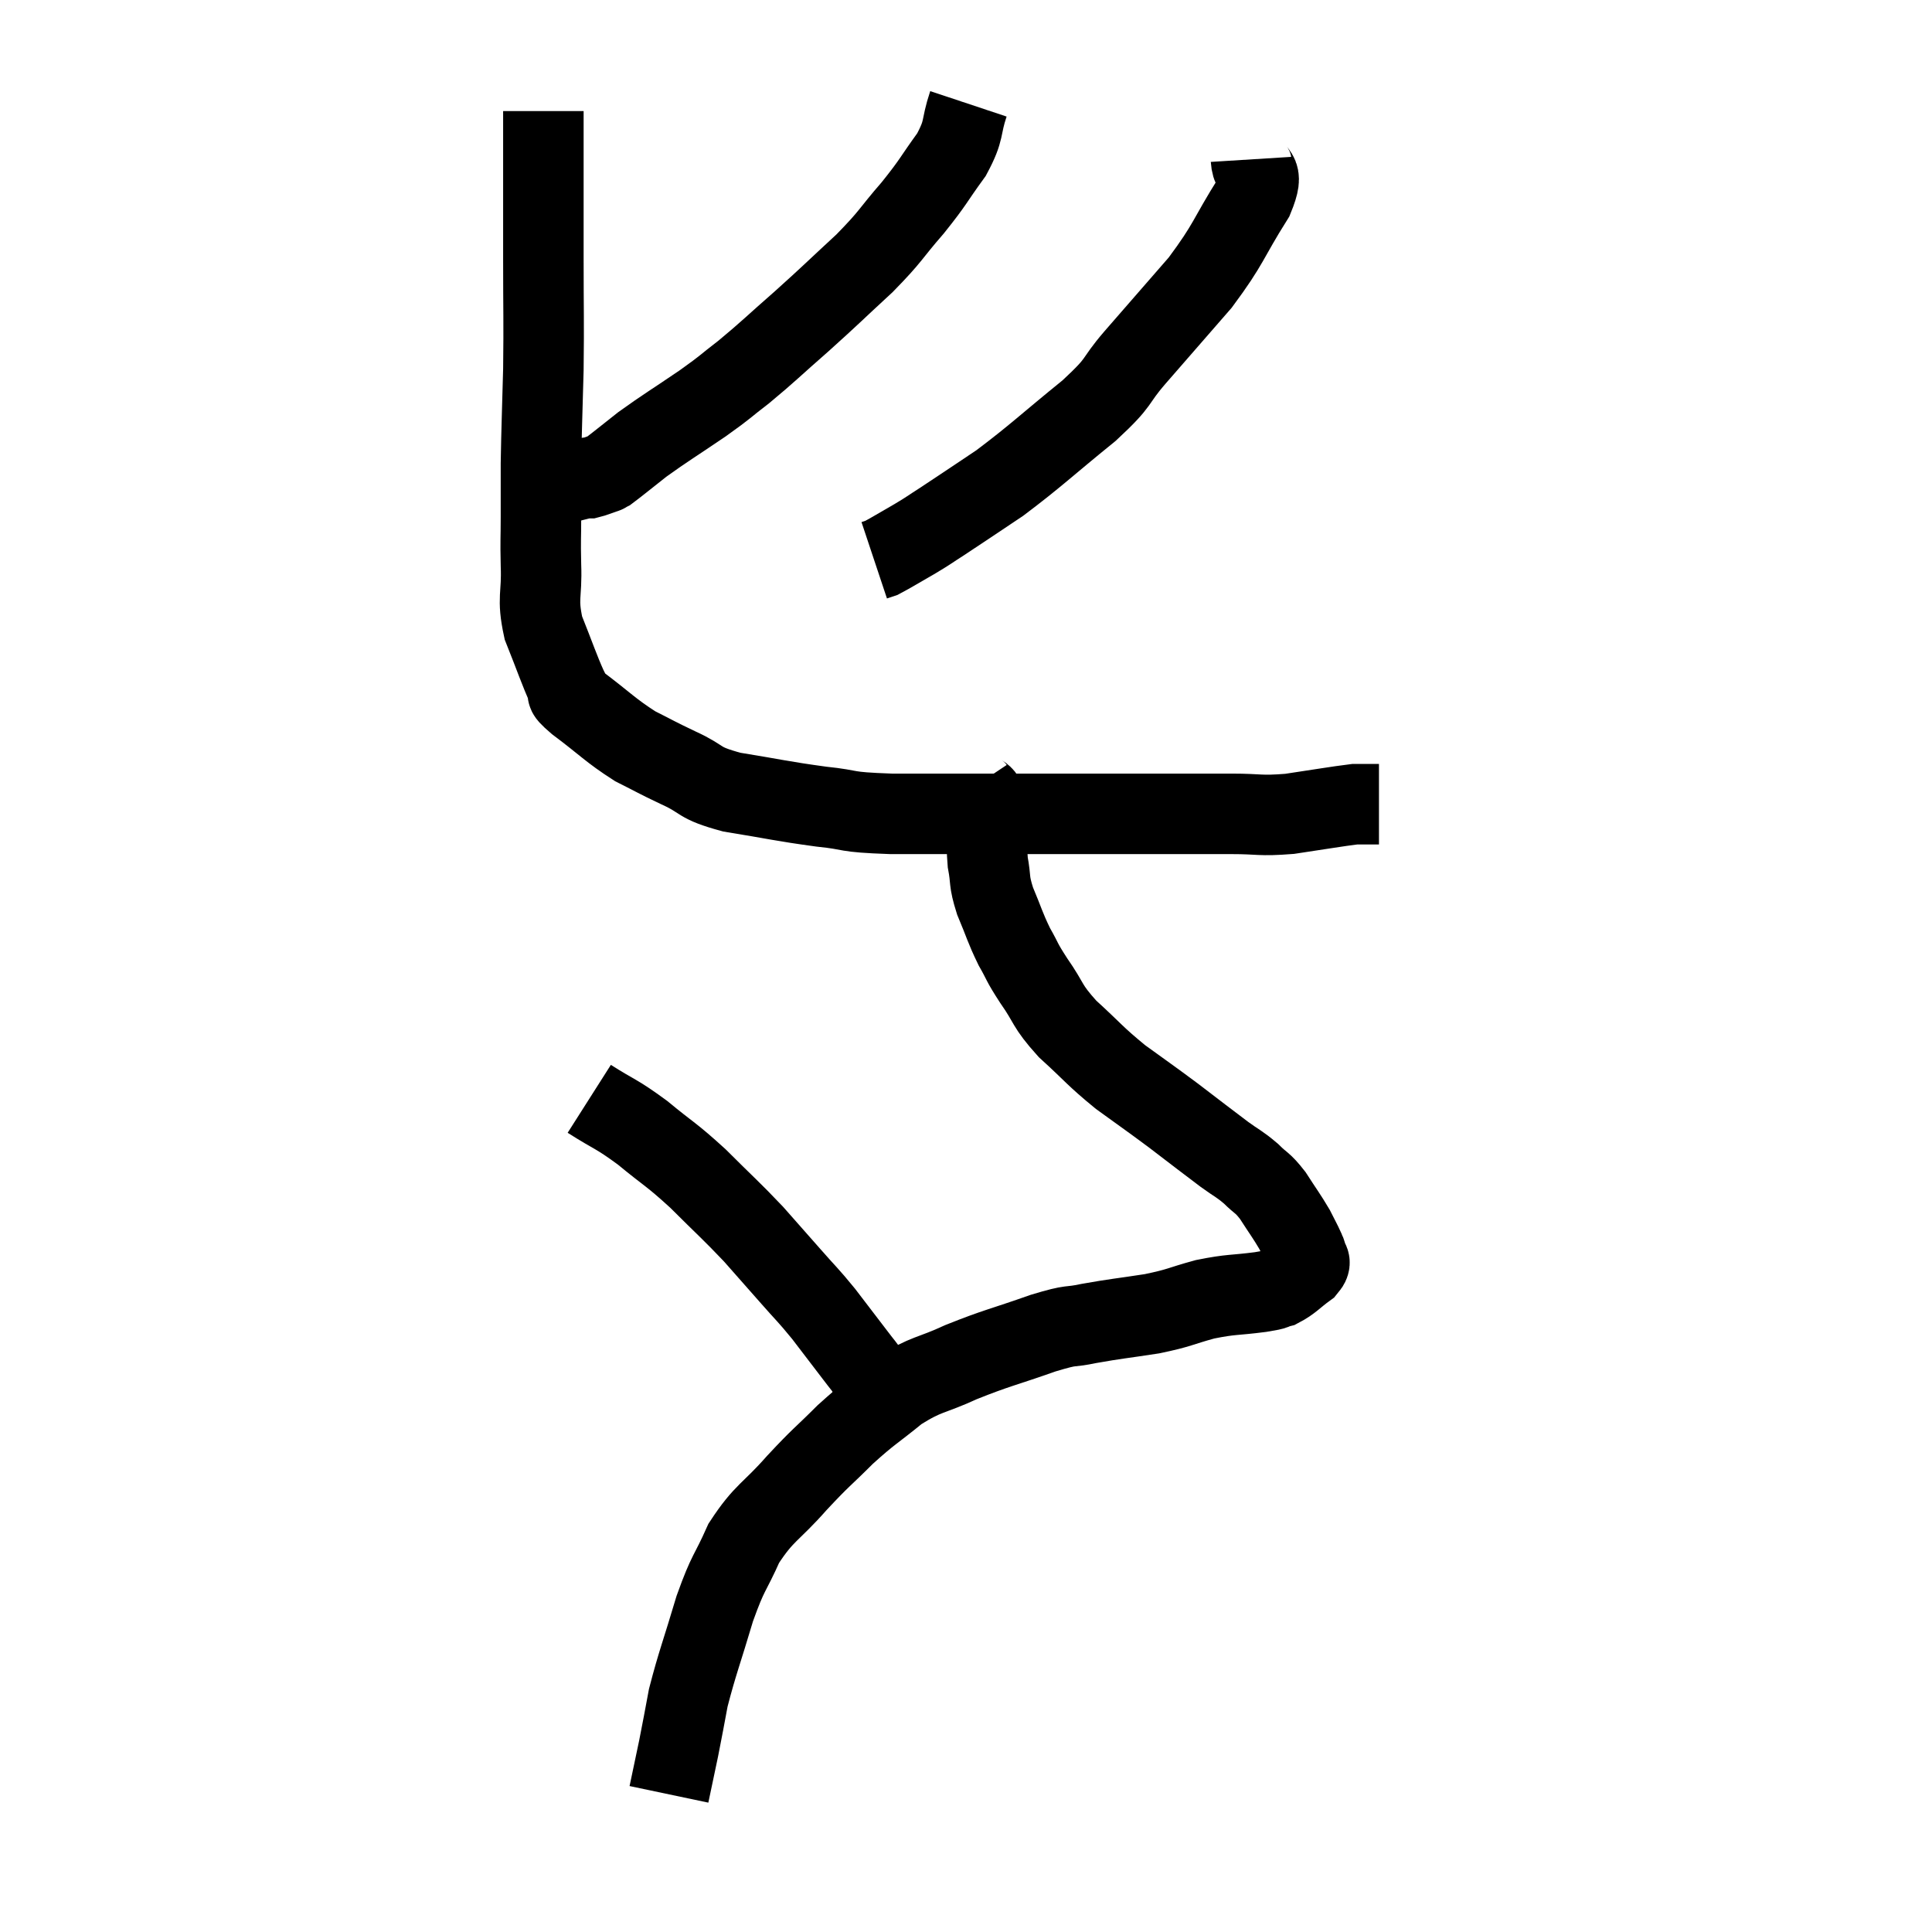 <svg width="48" height="48" viewBox="0 0 48 48" xmlns="http://www.w3.org/2000/svg"><path d="M 13.5 2.76 C 13.5 3.24, 13.5 2.805, 13.5 3.72 C 13.5 5.07, 13.5 5.055, 13.5 6.42 C 13.5 7.8, 13.515 7.905, 13.5 9.18 C 13.47 10.35, 13.455 10.605, 13.44 11.52 C 13.44 12.18, 13.44 12.21, 13.44 12.84 C 13.44 13.44, 13.425 13.35, 13.44 14.04 C 13.47 14.82, 13.335 14.835, 13.5 15.6 C 13.8 16.35, 13.89 16.635, 14.1 17.1 C 14.22 17.28, 13.92 17.1, 14.34 17.46 C 15.06 18, 15.15 18.135, 15.78 18.54 C 16.32 18.81, 16.26 18.795, 16.86 19.08 C 17.52 19.38, 17.295 19.44, 18.18 19.68 C 19.29 19.86, 19.41 19.905, 20.4 20.04 C 21.27 20.13, 20.88 20.175, 22.14 20.22 C 23.79 20.22, 24 20.22, 25.44 20.22 C 26.67 20.22, 26.61 20.22, 27.9 20.22 C 29.25 20.22, 29.565 20.22, 30.6 20.22 C 31.32 20.22, 31.275 20.28, 32.04 20.22 C 32.85 20.1, 33.18 20.04, 33.66 19.98 C 33.81 19.98, 33.84 19.98, 33.96 19.98 C 34.05 19.98, 34.095 19.98, 34.14 19.98 C 34.14 19.98, 34.11 19.98, 34.14 19.98 C 34.2 19.98, 34.23 19.98, 34.26 19.98 L 34.26 19.98" fill="none" stroke="black" stroke-width="2"></path><path d="M 24.06 2.58 C 23.85 3.21, 23.985 3.195, 23.64 3.84 C 23.16 4.5, 23.22 4.485, 22.68 5.16 C 22.08 5.85, 22.17 5.835, 21.48 6.54 C 20.7 7.26, 20.67 7.305, 19.92 7.98 C 19.2 8.61, 19.095 8.73, 18.48 9.24 C 17.97 9.63, 18.09 9.57, 17.46 10.02 C 16.71 10.53, 16.545 10.62, 15.96 11.04 C 15.54 11.37, 15.36 11.52, 15.12 11.7 C 15.06 11.73, 15.03 11.745, 15 11.76 C 15 11.76, 15.09 11.73, 15 11.76 C 14.82 11.82, 14.76 11.85, 14.64 11.88 C 14.58 11.88, 14.67 11.85, 14.52 11.88 C 14.28 11.94, 14.16 11.97, 14.04 12 C 14.04 12, 14.085 12, 14.04 12 C 13.95 12, 13.905 12, 13.86 12 C 13.86 12, 13.875 12, 13.86 12 L 13.8 12" fill="none" stroke="black" stroke-width="2"></path><path d="M 31.08 3.96 C 31.11 4.44, 31.455 4.155, 31.14 4.92 C 30.48 5.97, 30.555 6.03, 29.82 7.02 C 29.01 7.95, 28.89 8.085, 28.2 8.88 C 27.63 9.54, 27.9 9.42, 27.06 10.2 C 25.95 11.1, 25.755 11.31, 24.84 12 C 24.12 12.48, 23.925 12.615, 23.4 12.96 C 23.07 13.17, 23.115 13.155, 22.74 13.38 C 22.32 13.62, 22.155 13.725, 21.9 13.86 L 21.72 13.92" fill="none" stroke="black" stroke-width="2"></path><path d="M 24.18 19.56 C 24.36 19.83, 24.45 19.635, 24.54 20.1 C 24.54 20.76, 24.495 20.85, 24.54 21.42 C 24.63 21.9, 24.555 21.855, 24.72 22.38 C 24.96 22.95, 24.96 23.025, 25.2 23.52 C 25.44 23.94, 25.35 23.85, 25.68 24.36 C 26.1 24.96, 25.98 24.96, 26.52 25.56 C 27.18 26.16, 27.18 26.22, 27.84 26.76 C 28.5 27.24, 28.515 27.24, 29.16 27.72 C 29.79 28.2, 29.94 28.32, 30.42 28.68 C 30.75 28.92, 30.78 28.905, 31.08 29.16 C 31.35 29.43, 31.35 29.355, 31.62 29.7 C 31.89 30.12, 31.965 30.21, 32.16 30.54 C 32.28 30.78, 32.325 30.855, 32.4 31.02 C 32.43 31.11, 32.445 31.08, 32.46 31.2 C 32.46 31.35, 32.625 31.305, 32.46 31.5 C 32.13 31.74, 32.085 31.83, 31.8 31.98 C 31.56 32.04, 31.785 32.025, 31.32 32.1 C 30.63 32.19, 30.615 32.145, 29.94 32.28 C 29.28 32.46, 29.34 32.49, 28.62 32.64 C 27.84 32.76, 27.735 32.76, 27.06 32.88 C 26.49 33, 26.715 32.88, 25.92 33.12 C 24.9 33.48, 24.78 33.48, 23.88 33.84 C 23.1 34.2, 23.04 34.11, 22.32 34.56 C 21.66 35.1, 21.63 35.07, 21 35.64 C 20.4 36.24, 20.43 36.165, 19.8 36.84 C 19.14 37.59, 18.99 37.56, 18.48 38.34 C 18.12 39.15, 18.105 39, 17.76 39.96 C 17.43 41.07, 17.325 41.31, 17.1 42.18 C 16.98 42.81, 16.98 42.84, 16.86 43.44 C 16.74 44.01, 16.68 44.295, 16.62 44.58 C 16.62 44.58, 16.62 44.58, 16.62 44.58 L 16.62 44.58" fill="none" stroke="black" stroke-width="2"></path><path d="M 14.64 27.3 C 15.3 27.72, 15.285 27.645, 15.96 28.14 C 16.65 28.71, 16.65 28.65, 17.34 29.28 C 18.03 29.97, 18.15 30.06, 18.72 30.66 C 19.17 31.17, 19.185 31.185, 19.62 31.68 C 20.04 32.16, 20.055 32.145, 20.46 32.64 C 20.85 33.15, 20.955 33.285, 21.24 33.66 C 21.42 33.9, 21.495 33.975, 21.6 34.14 C 21.63 34.23, 21.6 34.23, 21.66 34.32 C 21.75 34.41, 21.795 34.455, 21.84 34.5 C 21.84 34.5, 21.84 34.5, 21.84 34.5 C 21.84 34.5, 21.84 34.5, 21.84 34.5 C 21.84 34.5, 21.84 34.5, 21.84 34.5 L 21.84 34.5" fill="none" stroke="black" stroke-width="2"></path></svg>
